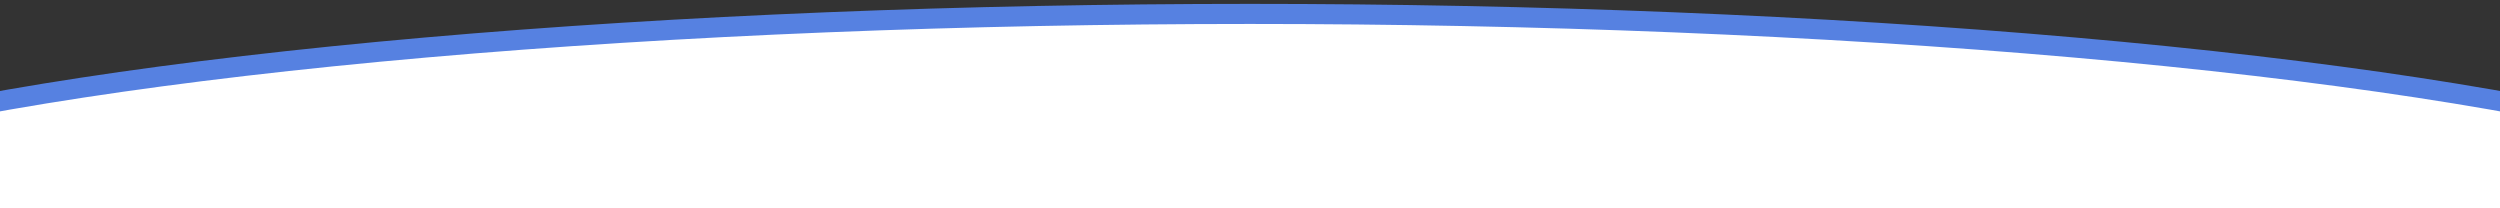 <svg id="bbc75c70-6e4d-4636-903b-3625d0ee1e9f" data-name="Layer 1" xmlns="http://www.w3.org/2000/svg" width="2400" height="200" viewBox="0 0 2400 200"><rect x="0" y="0" width="2400" height="200" fill="#333333" stroke="none"/><title>oval-2400px</title><ellipse cx="1200" cy="253.81" rx="1582.08" ry="240.45" style="fill:#fff;stroke:#5681e1;stroke-miterlimit:10;stroke-width:19.274px"/></svg>